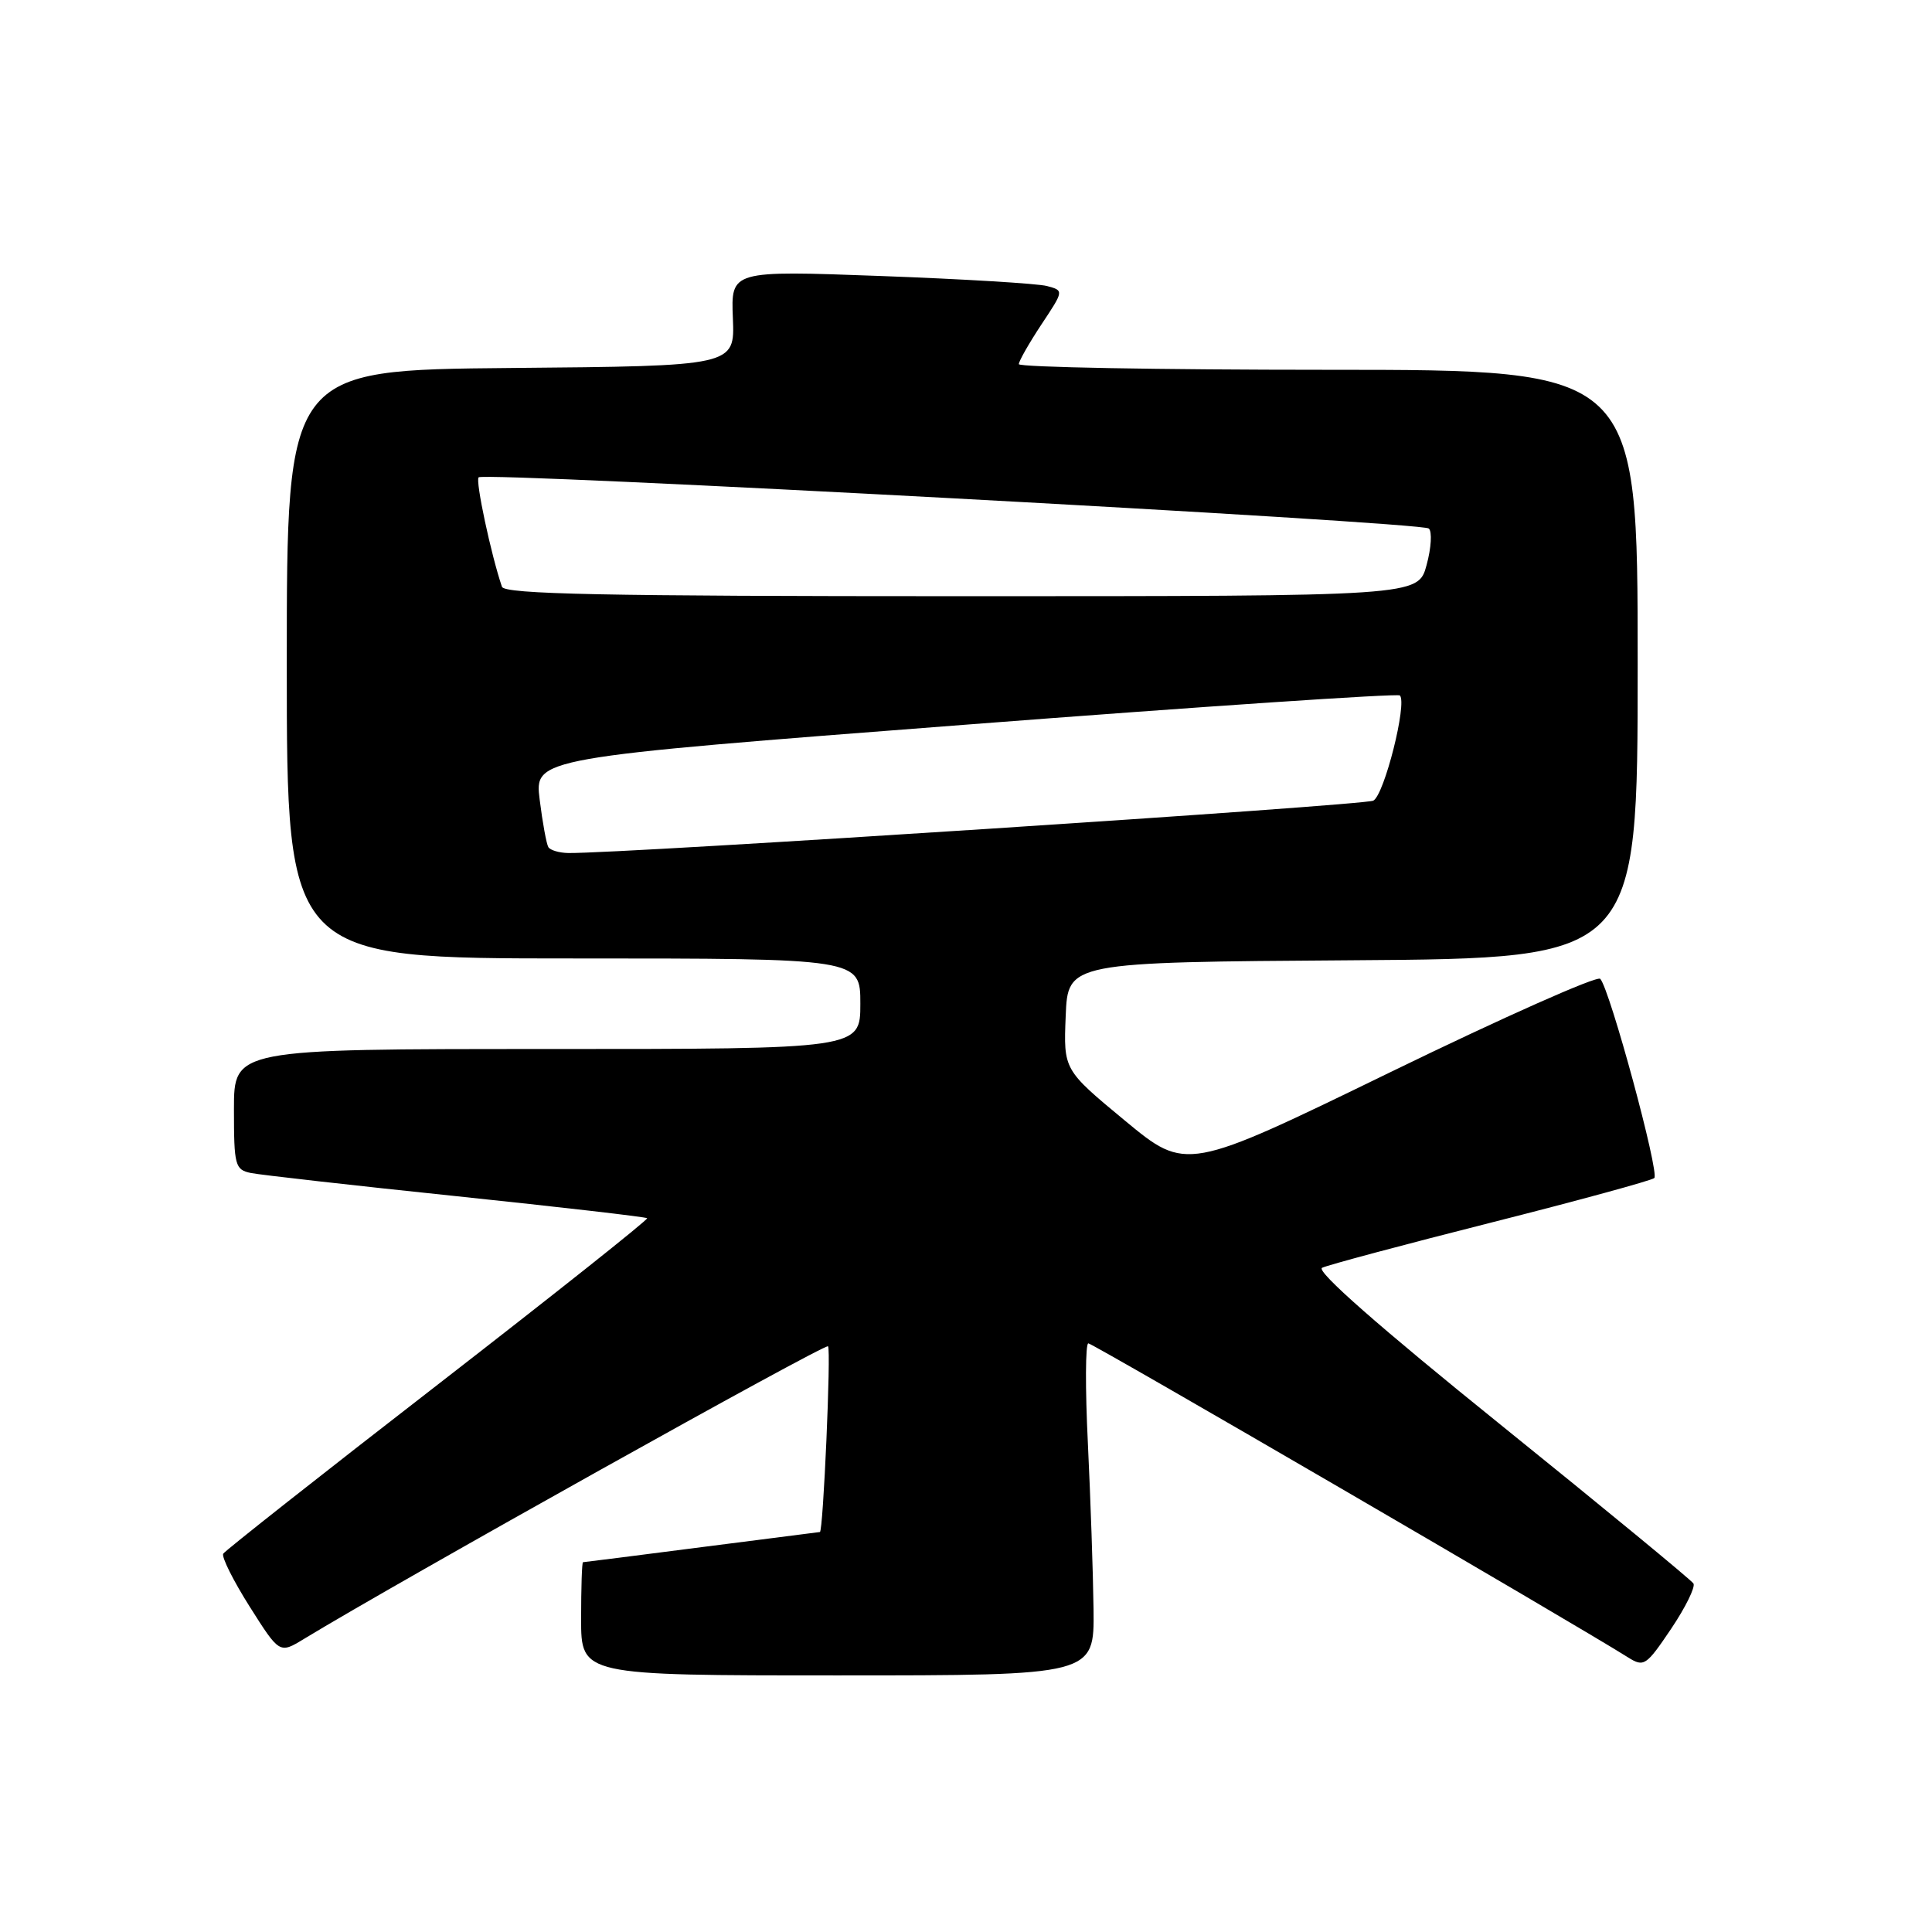<?xml version="1.0" encoding="UTF-8" standalone="no"?>
<!DOCTYPE svg PUBLIC "-//W3C//DTD SVG 1.1//EN" "http://www.w3.org/Graphics/SVG/1.1/DTD/svg11.dtd" >
<svg xmlns="http://www.w3.org/2000/svg" xmlns:xlink="http://www.w3.org/1999/xlink" version="1.1" viewBox="0 0 256 256">
 <g >
 <path fill="currentColor"
d=" M 144.90 213.25 C 144.84 208.44 144.50 198.54 144.15 191.25 C 143.79 183.96 143.82 178.00 144.21 178.00 C 144.80 178.00 208.86 215.27 215.72 219.61 C 217.83 220.93 218.12 220.74 221.43 215.83 C 223.34 212.99 224.67 210.28 224.39 209.82 C 224.10 209.36 212.62 199.90 198.87 188.81 C 182.76 175.82 174.34 168.42 175.18 167.99 C 175.91 167.63 185.95 164.94 197.50 162.02 C 209.05 159.10 218.81 156.43 219.20 156.10 C 219.93 155.47 213.32 131.08 212.04 129.70 C 211.63 129.26 199.13 134.82 184.25 142.06 C 157.20 155.22 157.20 155.22 149.06 148.49 C 140.92 141.75 140.92 141.75 141.21 134.63 C 141.50 127.50 141.50 127.50 179.25 127.24 C 217.00 126.98 217.00 126.98 217.00 87.99 C 217.00 49.00 217.00 49.00 176.00 49.00 C 153.45 49.00 135.00 48.66 135.00 48.25 C 135.01 47.84 136.35 45.48 137.99 43.00 C 140.98 38.50 140.98 38.50 138.73 37.90 C 137.49 37.57 127.56 36.97 116.66 36.57 C 96.85 35.84 96.85 35.84 97.11 42.17 C 97.37 48.50 97.37 48.50 67.68 48.76 C 38.00 49.03 38.00 49.03 38.00 88.01 C 38.00 127.00 38.00 127.00 76.00 127.00 C 114.00 127.00 114.00 127.00 114.00 133.00 C 114.00 139.00 114.00 139.00 72.50 139.00 C 31.00 139.00 31.00 139.00 31.00 146.98 C 31.00 154.45 31.14 154.99 33.25 155.43 C 34.49 155.68 46.74 157.07 60.47 158.50 C 74.21 159.94 85.58 161.25 85.75 161.42 C 85.92 161.59 73.45 171.49 58.05 183.43 C 42.64 195.36 29.83 205.47 29.58 205.87 C 29.33 206.28 30.90 209.43 33.08 212.88 C 37.04 219.14 37.04 219.14 40.27 217.17 C 52.86 209.51 109.32 177.98 109.72 178.39 C 110.14 178.81 109.08 203.00 108.64 203.00 C 108.56 203.00 101.53 203.90 93.00 205.00 C 84.47 206.10 77.39 207.00 77.25 207.00 C 77.11 207.00 77.00 210.38 77.00 214.50 C 77.00 222.00 77.00 222.00 111.00 222.00 C 145.00 222.00 145.00 222.00 144.90 213.25 Z  M 72.66 112.25 C 72.41 111.84 71.89 109.01 71.51 105.96 C 70.82 100.42 70.82 100.42 127.89 96.03 C 159.28 93.61 185.20 91.87 185.49 92.15 C 186.49 93.16 183.43 105.33 181.97 106.09 C 180.76 106.72 82.42 113.12 75.31 113.03 C 74.10 113.01 72.91 112.66 72.66 112.25 Z  M 66.51 77.75 C 65.07 73.52 62.97 63.69 63.42 63.25 C 64.18 62.48 188.34 69.17 189.32 70.03 C 189.78 70.42 189.65 72.60 189.03 74.87 C 187.92 79.00 187.92 79.00 127.43 79.00 C 79.93 79.00 66.85 78.73 66.51 77.75 Z "/>
</g>
</svg>